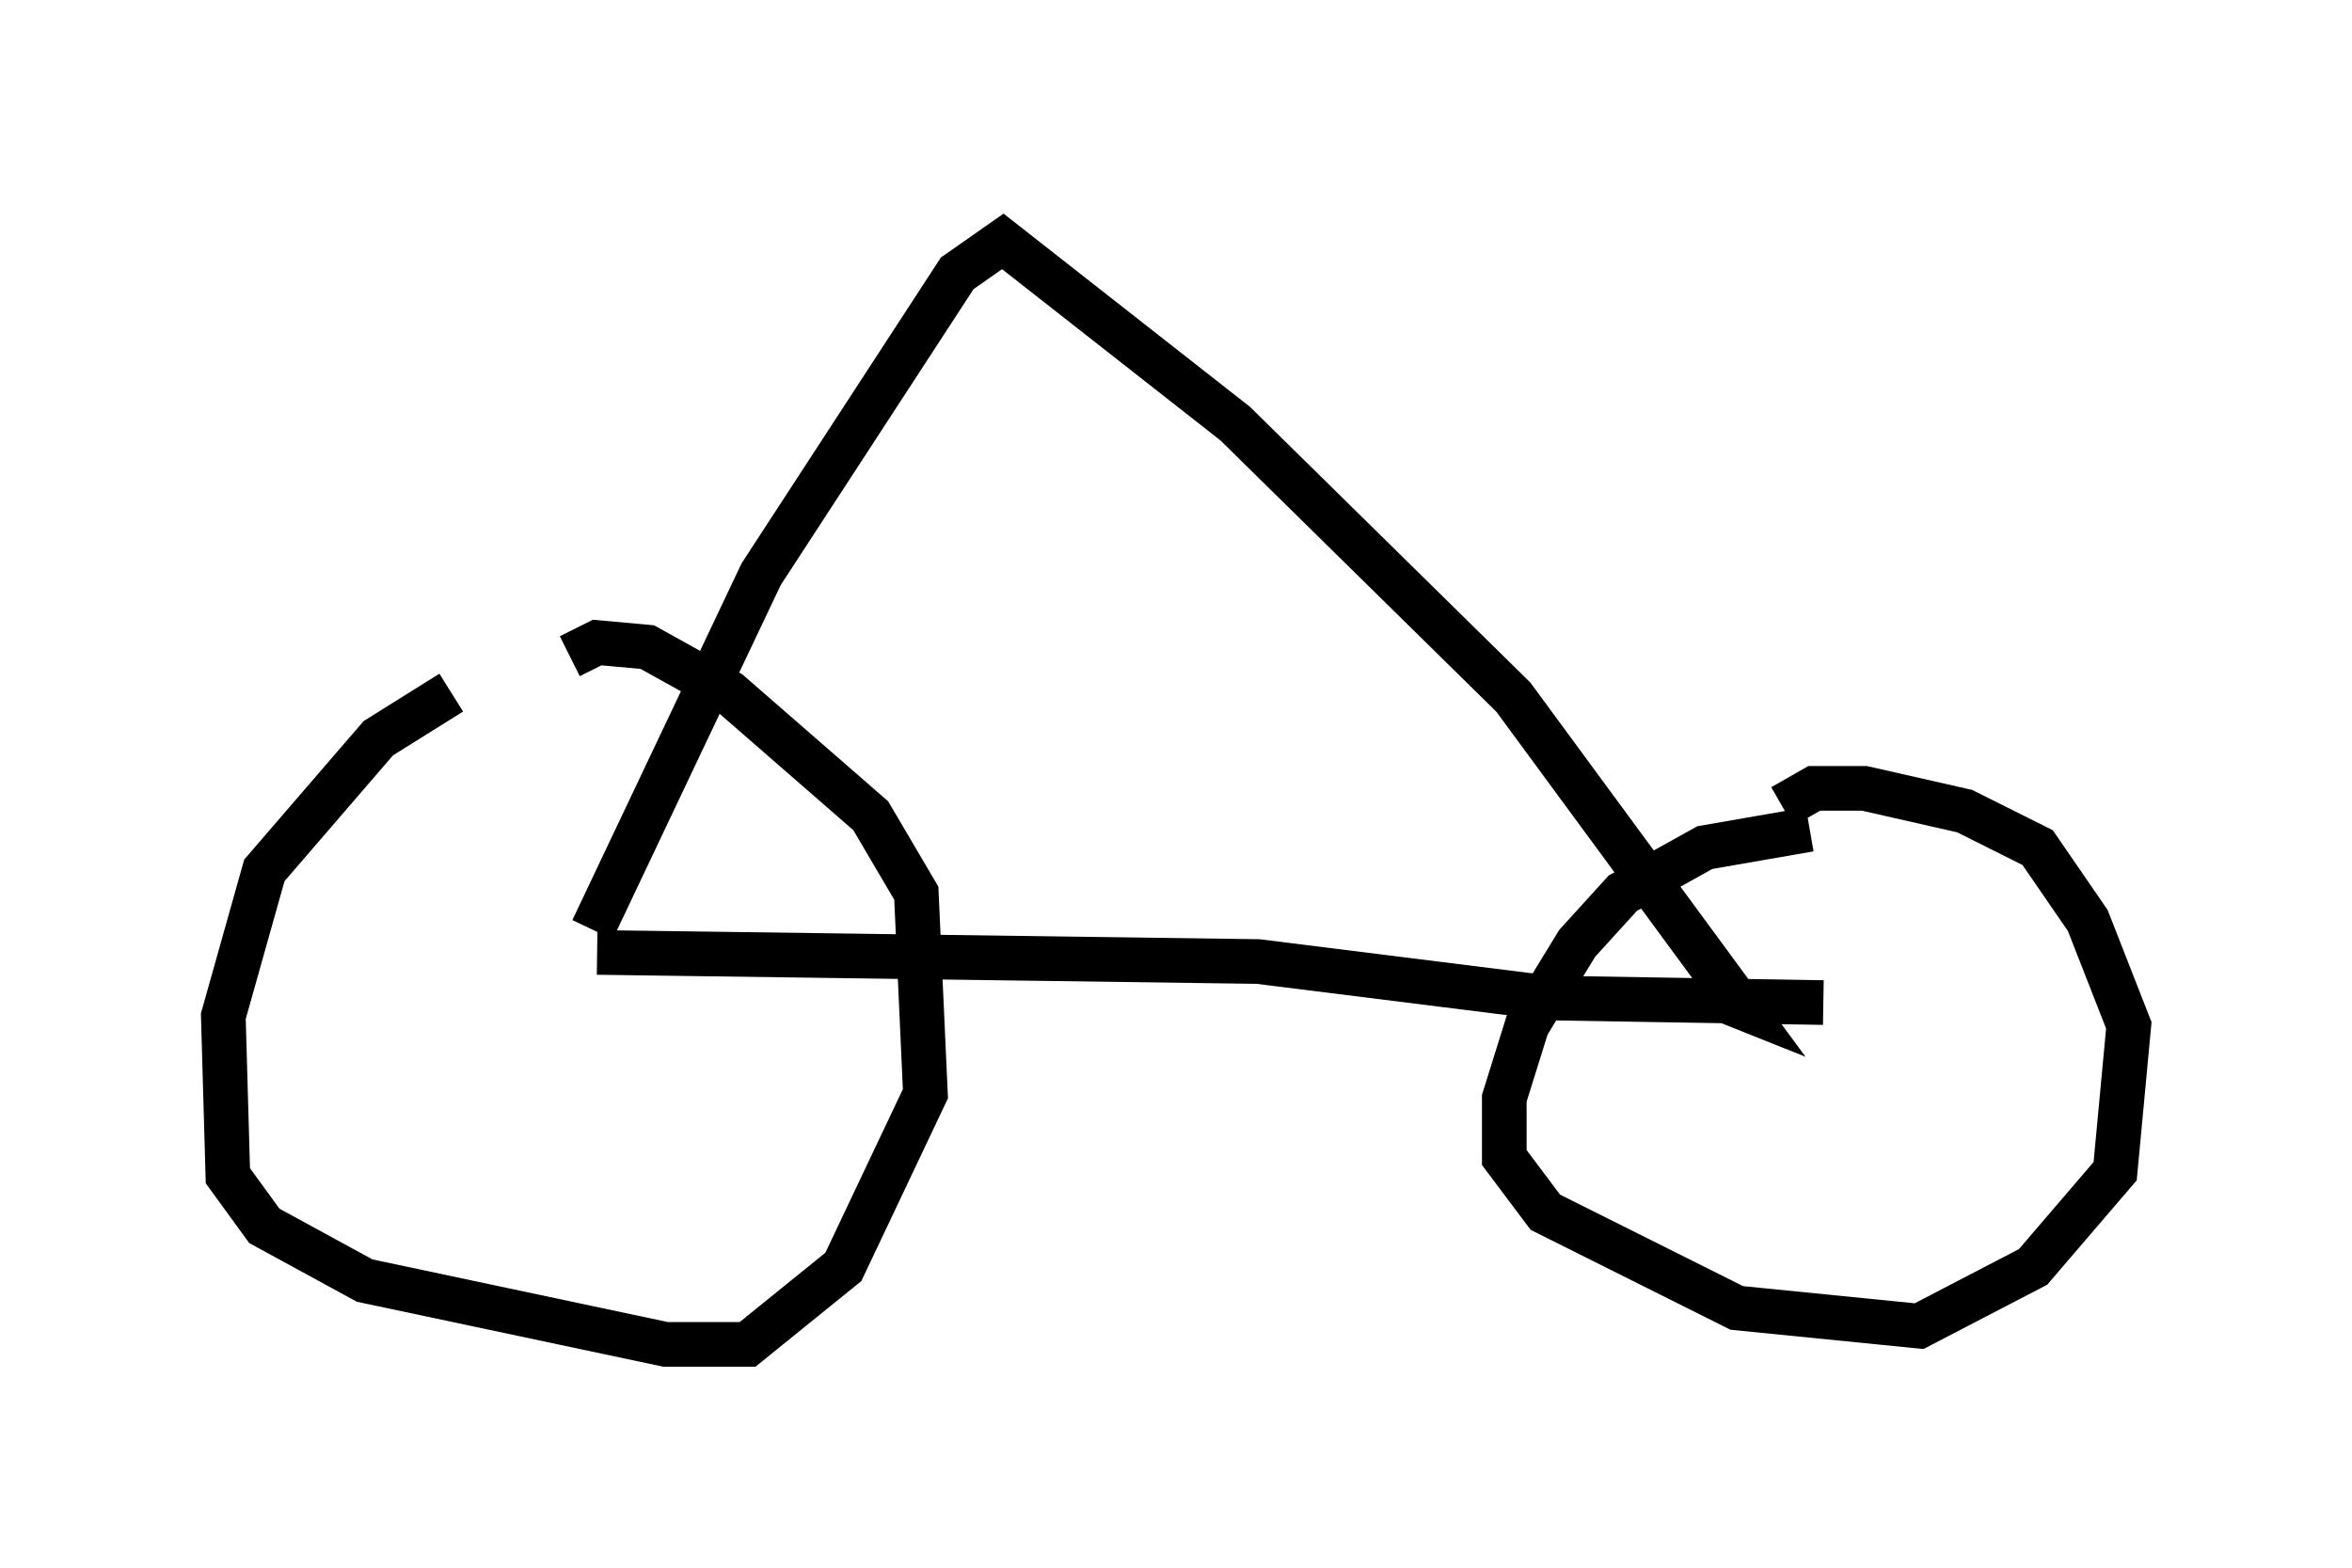<?xml version="1.0" encoding="utf-8" ?>
<svg baseProfile="full" height="35.113" version="1.1" width="52.671" xmlns="http://www.w3.org/2000/svg" xmlns:ev="http://www.w3.org/2001/xml-events" xmlns:xlink="http://www.w3.org/1999/xlink"><defs /><rect fill="white" height="35.113" width="52.671" x="0" y="0" /><path d="M11.738, 15.106 m-1.633, 0.408 l-1.633, 1.021 -2.552, 2.96 l-0.919, 3.267 0.102, 3.573 l0.817, 1.123 2.246, 1.225 l6.738, 1.429 1.838, 0.0 l2.144, -1.735 1.838, -3.879 l-0.204, -4.492 -1.021, -1.735 l-3.165, -2.756 -1.838, -1.021 l-1.123, -0.102 -0.613, 0.306 m27.767, 3.879 l-2.348, 0.408 -1.838, 1.021 l-1.021, 1.123 -1.123, 1.838 l-0.51, 1.633 0.0, 1.327 l0.919, 1.225 4.288, 2.144 l4.083, 0.408 2.552, -1.327 l1.838, -2.144 0.306, -3.267 l-0.919, -2.348 -1.123, -1.633 l-1.633, -0.817 -2.246, -0.51 l-1.123, 0.0 -0.715, 0.408 m-26.542, 3.267 l14.802, 0.204 6.533, 0.817 l6.125, 0.102 m-27.563, -1.633 l3.777, -7.963 4.39, -6.738 l1.021, -0.715 5.206, 4.083 l6.227, 6.125 5.104, 6.942 l-1.021, -0.408 m-15.925, -17.15 " fill="none" stroke="black" stroke-width="1" /></svg>